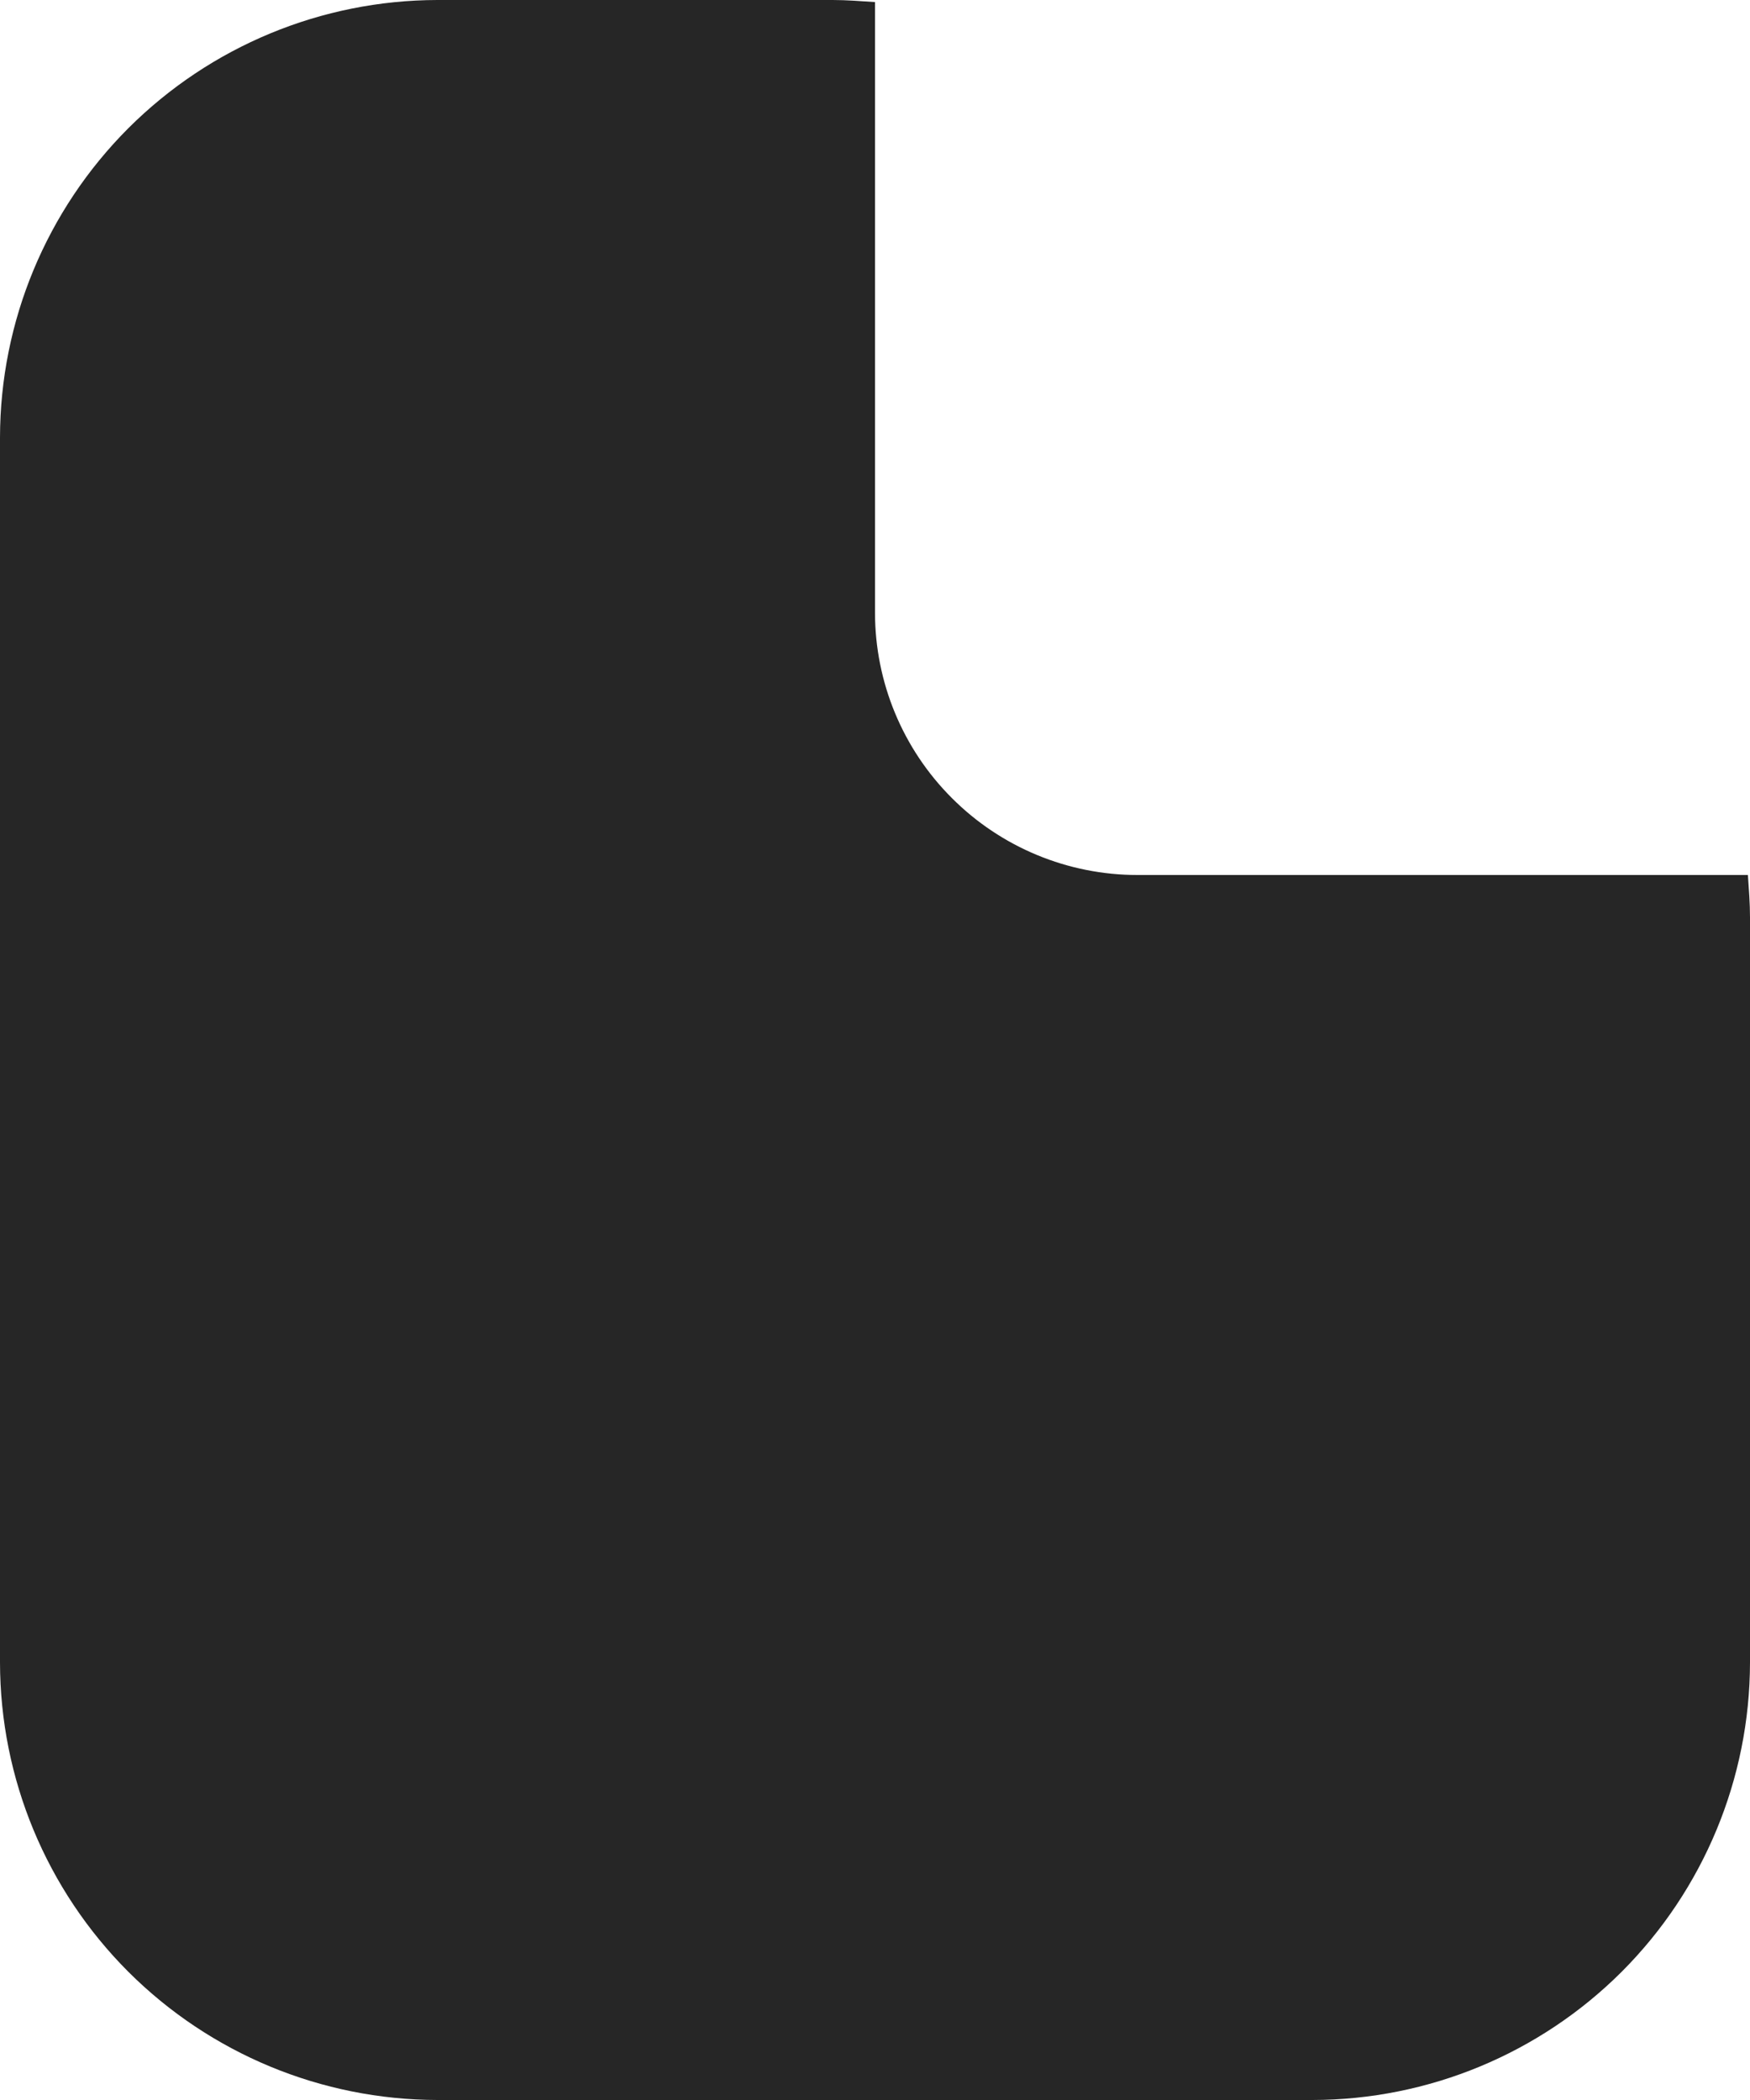 <svg width="20" height="24" viewBox="0 0 20 24" fill="none" xmlns="http://www.w3.org/2000/svg">
<path d="M19.976 10H13C12.204 10 11.441 9.684 10.879 9.121C10.316 8.559 10 7.796 10 7V0.024C9.839 0.013 9.678 0 9.515 0H5C3.674 0.002 2.404 0.529 1.466 1.466C0.529 2.404 0.002 3.674 0 5V19C0.002 20.326 0.529 21.596 1.466 22.534C2.404 23.471 3.674 23.998 5 24H15C16.326 23.998 17.596 23.471 18.534 22.534C19.471 21.596 19.998 20.326 20 19V10.485C20 10.322 19.987 10.161 19.976 10Z" fill="#262626"/>
</svg>
